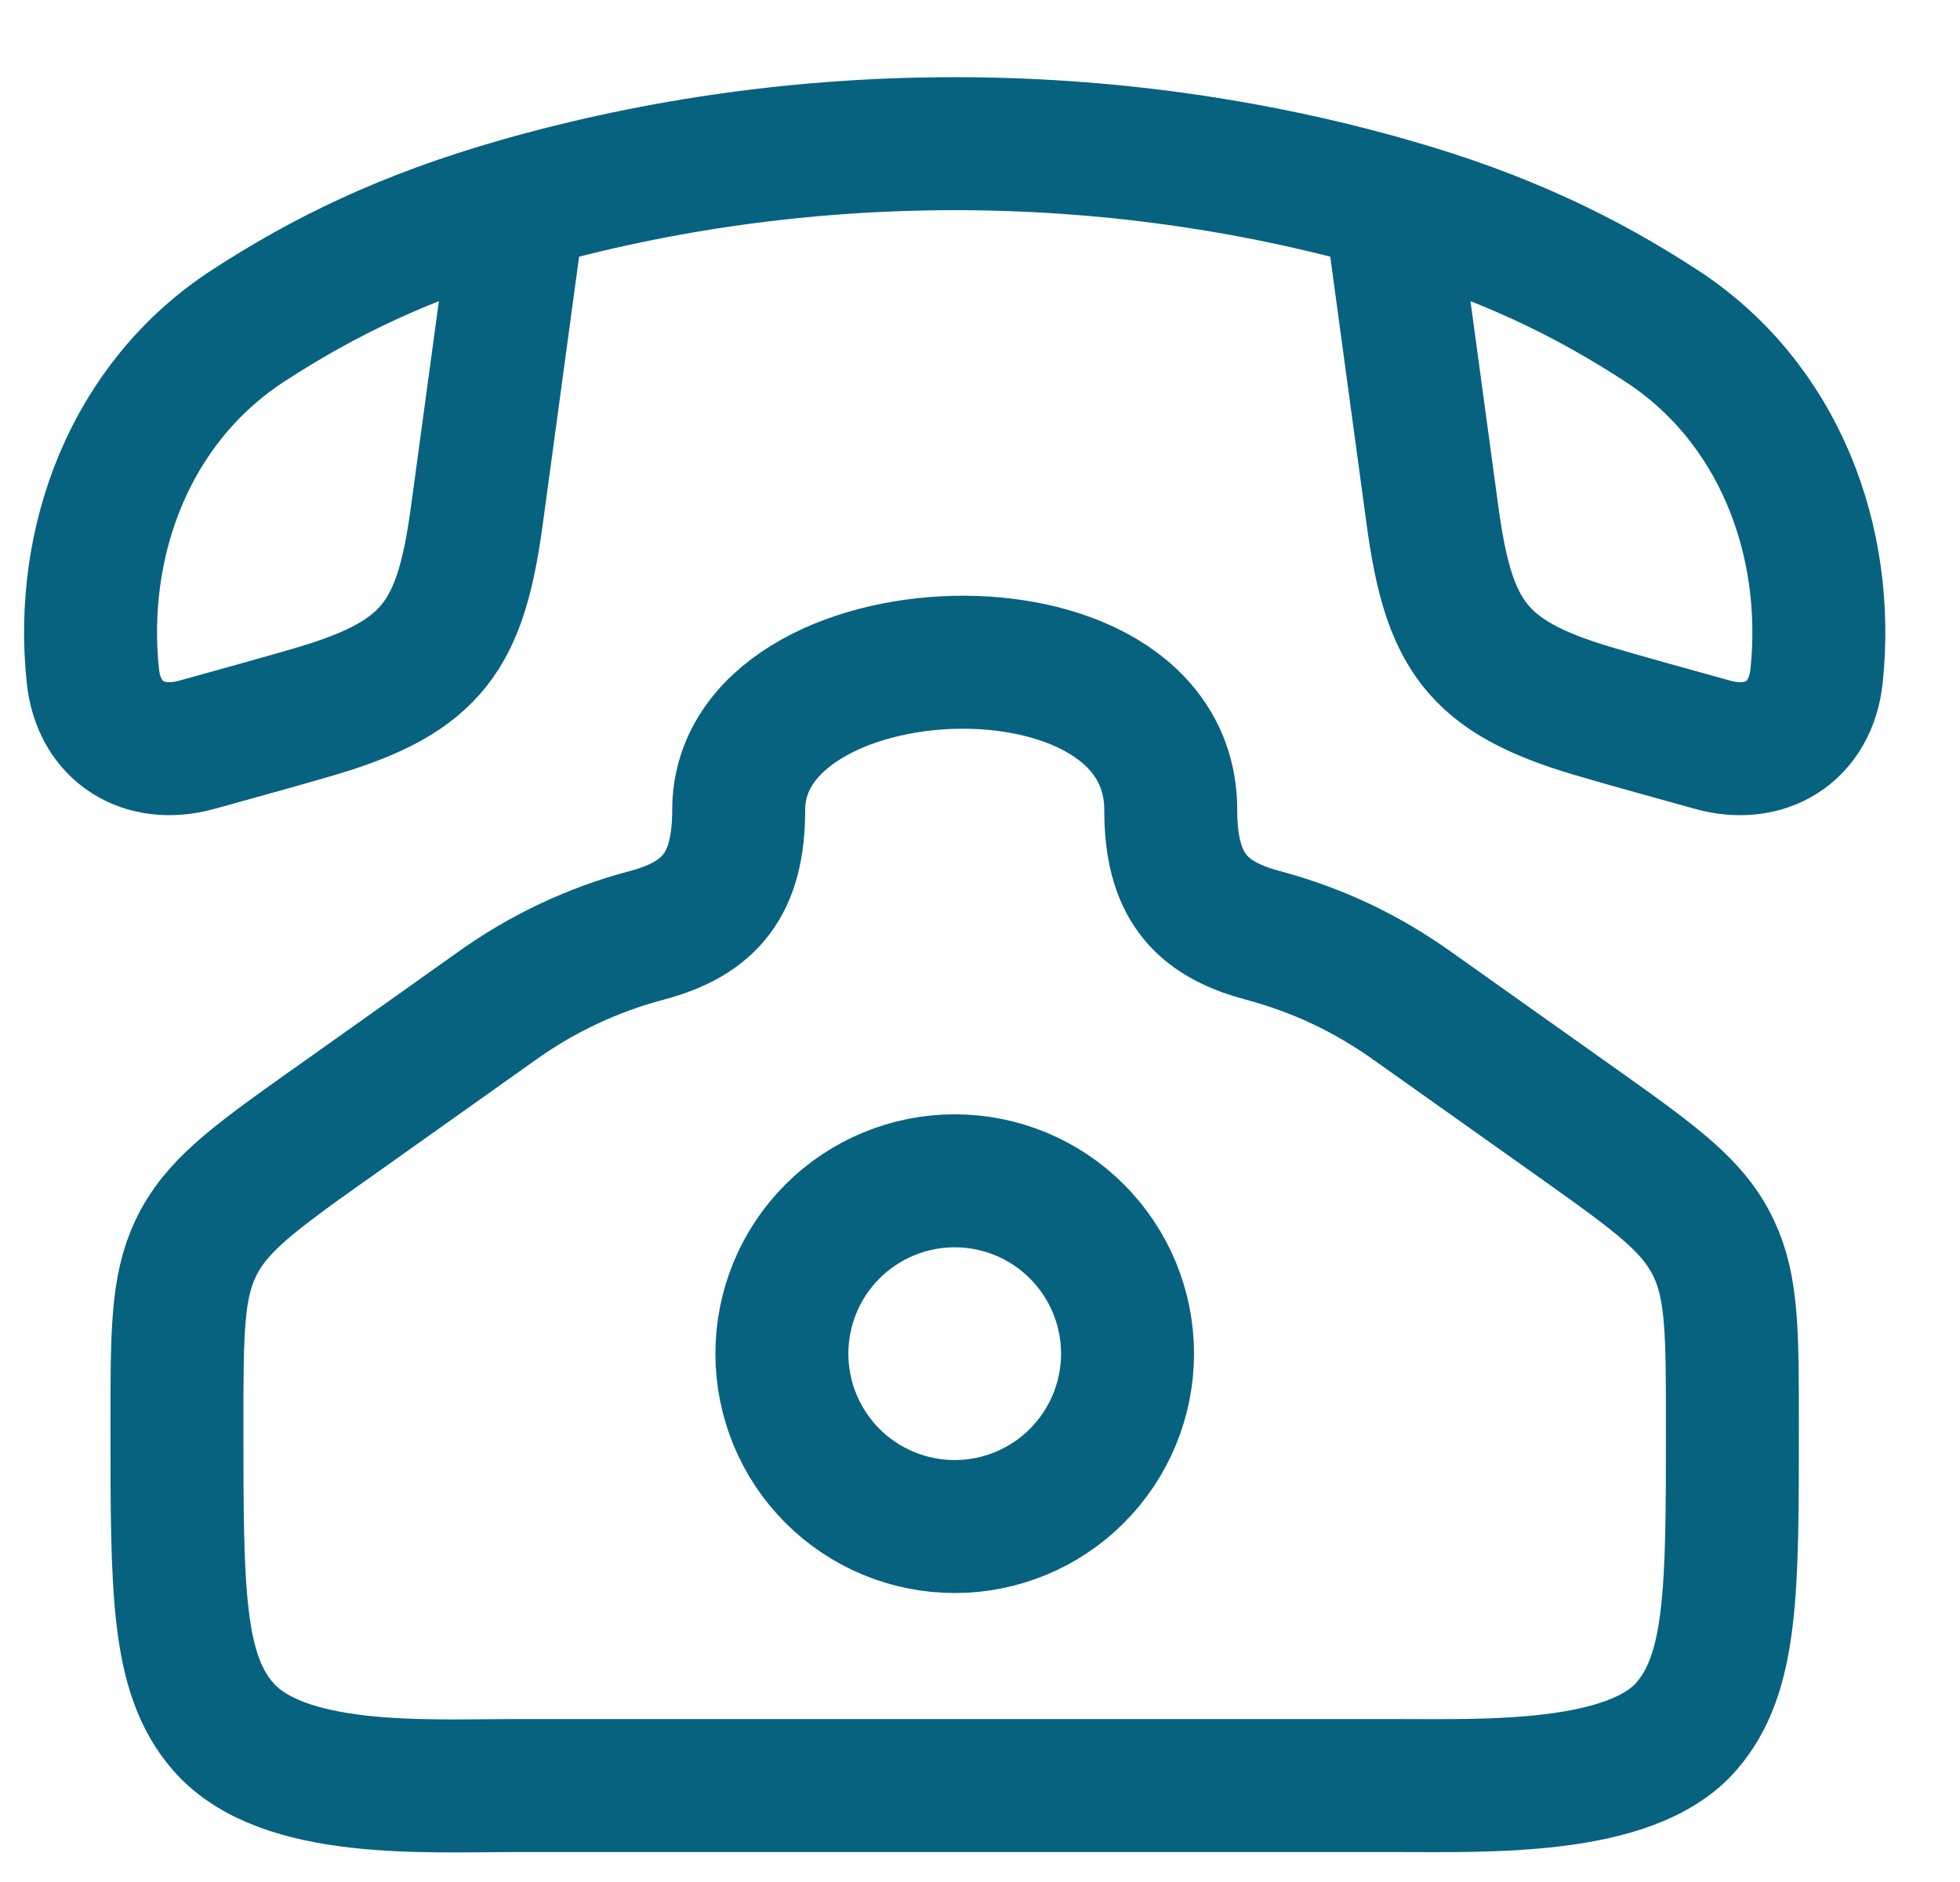 <svg width="25" height="24" viewBox="0 0 25 24" fill="none" xmlns="http://www.w3.org/2000/svg">
<path d="M4.175 14.363L6.329 12.834C6.909 12.417 7.562 12.109 8.253 11.927C9.06 11.712 9.422 11.271 9.422 10.331C9.422 7.945 14.933 7.691 14.933 10.331C14.933 11.271 15.294 11.712 16.101 11.926C16.808 12.116 17.424 12.406 18.025 12.834L20.179 14.362C21.152 15.054 21.607 15.388 21.859 15.921C22.097 16.421 22.097 17.007 22.097 18.18C22.097 20.29 22.097 21.345 21.506 22.02C20.791 22.839 18.931 22.77 17.79 22.77H6.565C5.423 22.77 3.601 22.883 2.848 22.02C2.257 21.345 2.257 20.29 2.257 18.18C2.257 17.007 2.257 16.421 2.495 15.921C2.749 15.389 3.201 15.054 4.175 14.362" stroke="#076280" stroke-width="1.696" stroke-linecap="round" stroke-linejoin="round"/>
<path d="M6.622 2.601C5.169 3.015 4.125 3.53 3.168 4.152C1.655 5.135 1.005 6.906 1.184 8.616C1.259 9.339 1.84 9.685 2.512 9.497C3.023 9.354 3.535 9.216 4.043 9.066C5.528 8.625 5.877 8.09 6.083 6.57L6.622 2.601ZM6.622 2.601C10.214 1.576 14.14 1.576 17.732 2.601M17.732 2.601C19.185 3.015 20.23 3.53 21.187 4.152C22.7 5.135 23.349 6.906 23.171 8.616C23.096 9.339 22.515 9.685 21.843 9.497C21.332 9.354 20.82 9.216 20.312 9.066C18.827 8.625 18.477 8.09 18.271 6.57L17.732 2.601ZM14.382 17.262C14.382 17.847 14.149 18.408 13.736 18.821C13.323 19.235 12.762 19.467 12.177 19.467C11.593 19.467 11.032 19.235 10.618 18.821C10.205 18.408 9.973 17.847 9.973 17.262C9.973 16.678 10.205 16.117 10.618 15.704C11.032 15.29 11.593 15.058 12.177 15.058C12.762 15.058 13.323 15.29 13.736 15.704C14.149 16.117 14.382 16.678 14.382 17.262Z" stroke="#076280" stroke-width="1.696" stroke-linecap="round" stroke-linejoin="round"/>
</svg>
